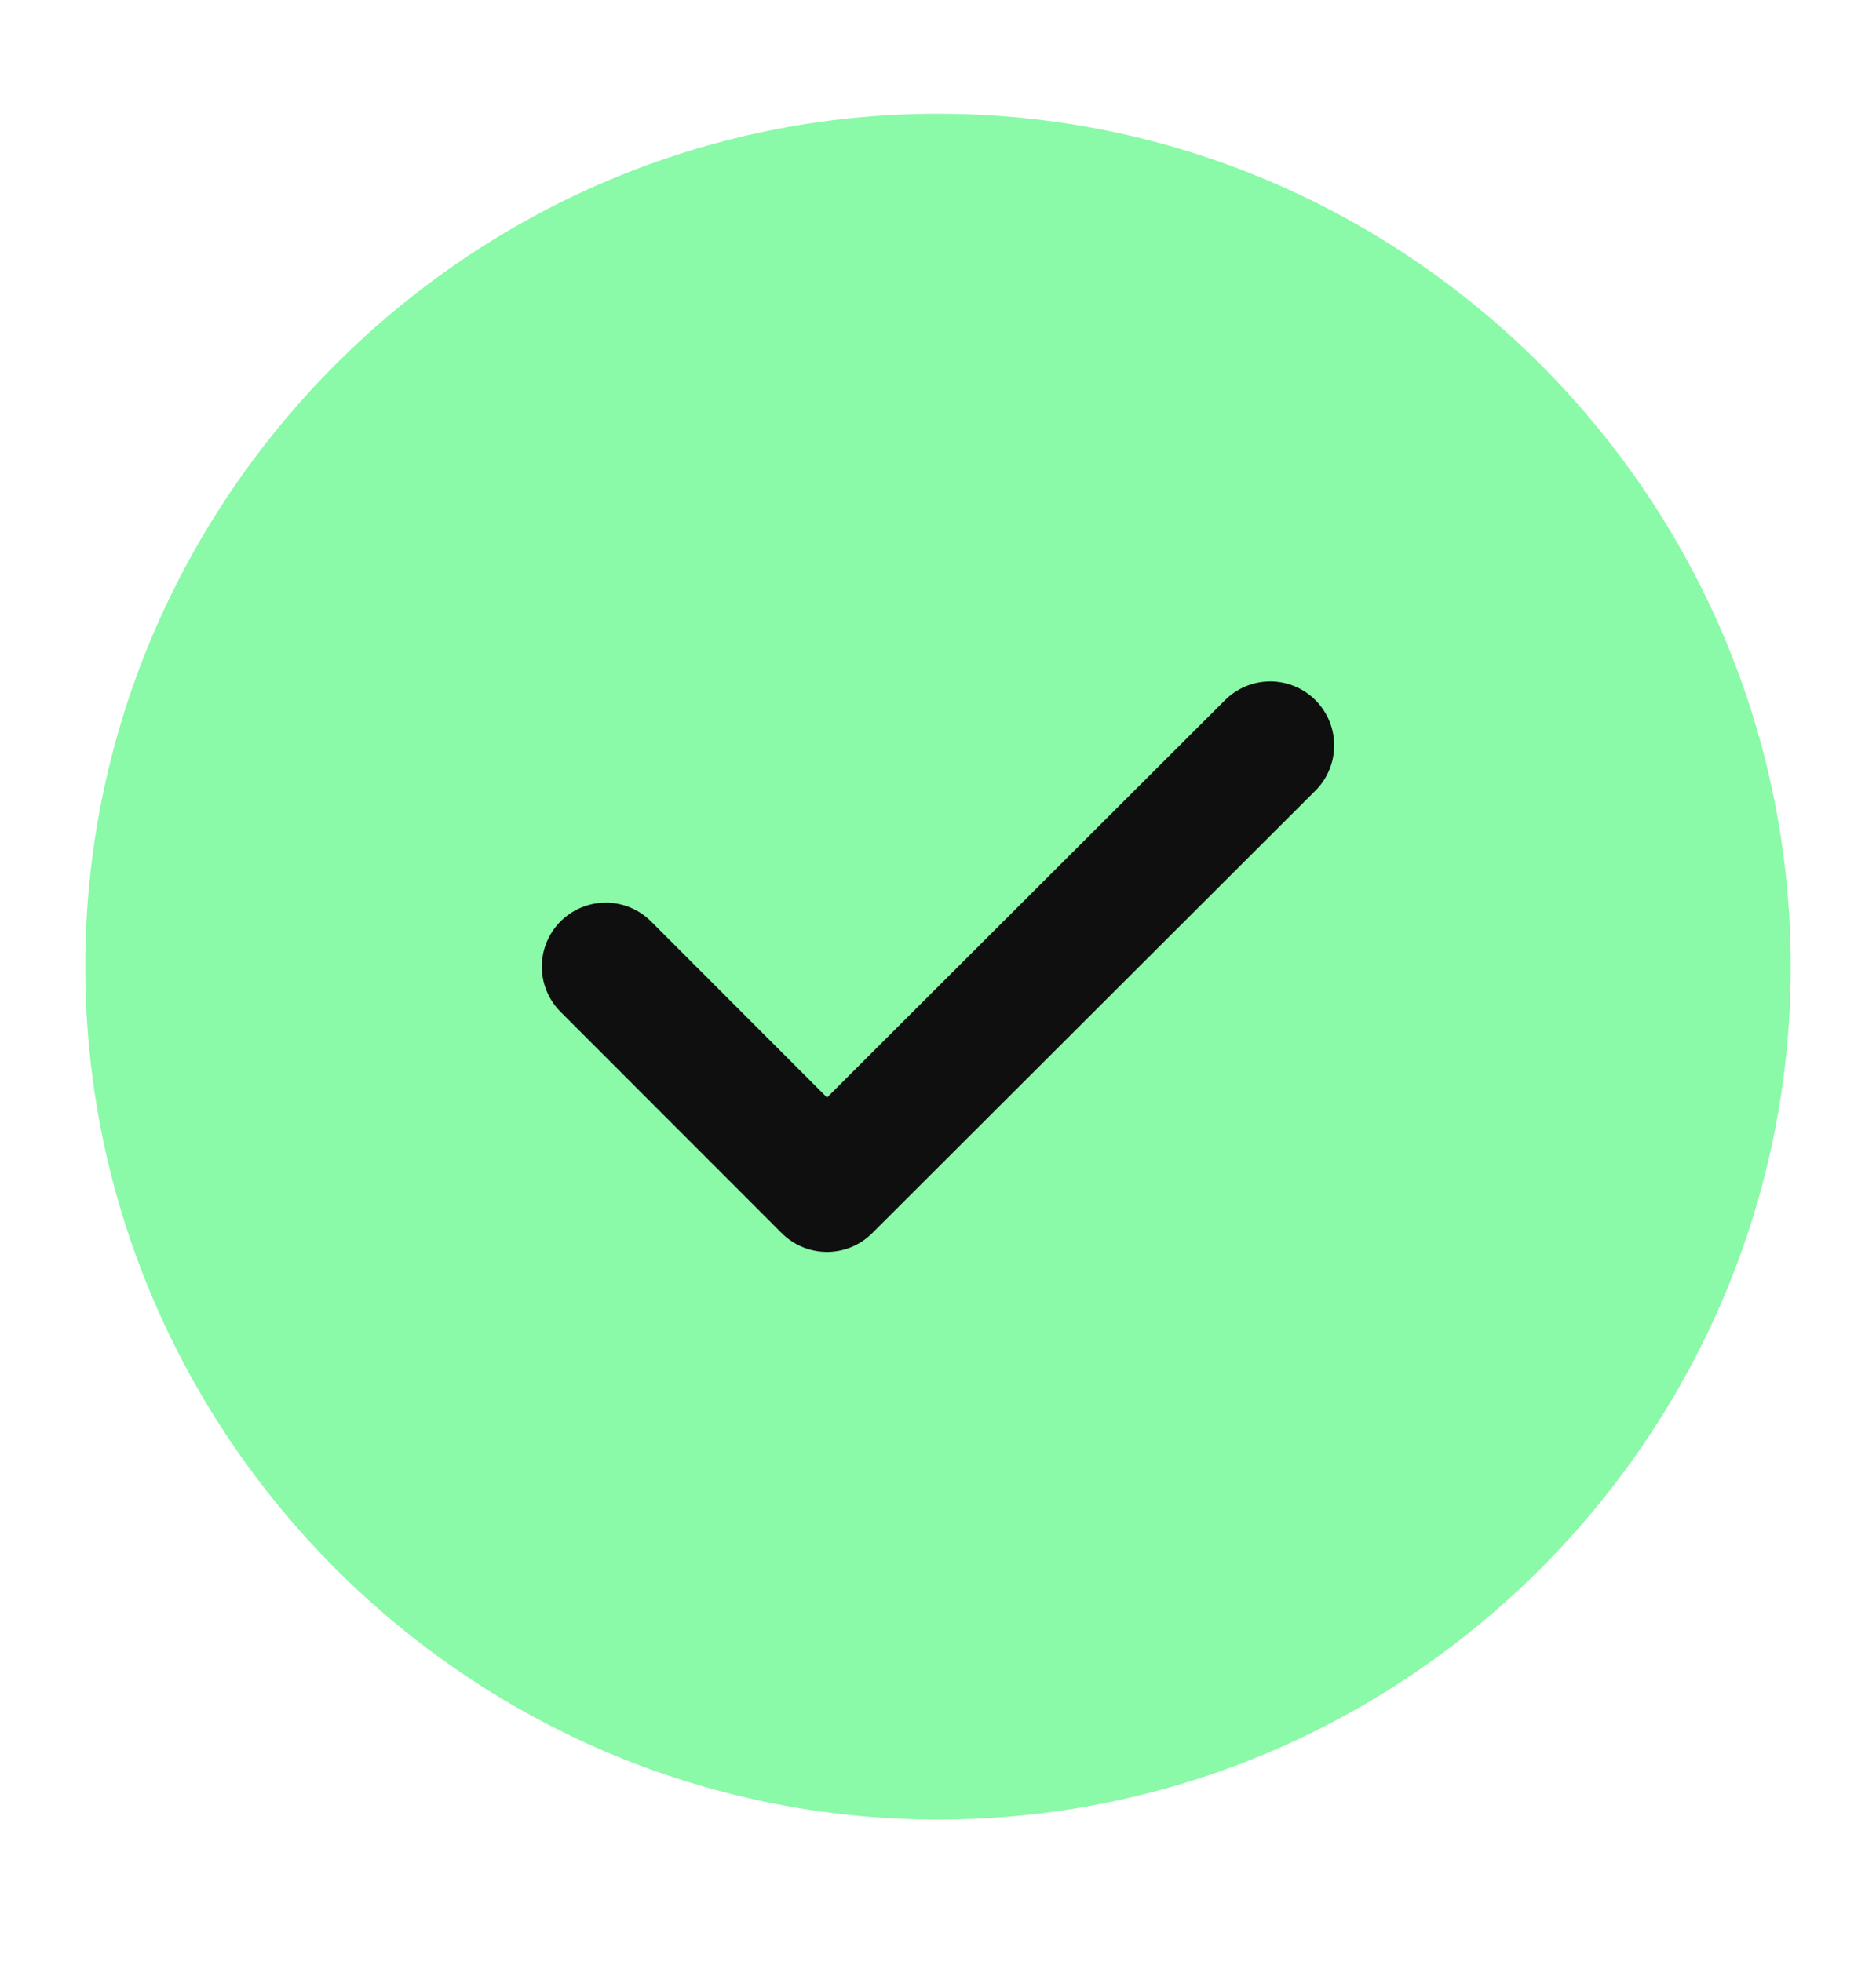 <svg width="22" height="23" viewBox="0 0 22 23" fill="none" xmlns="http://www.w3.org/2000/svg">
<path d="M11 21.333C16.5 21.333 21 16.833 21 11.333C21 5.833 16.5 1.333 11 1.333C5.5 1.333 1 5.833 1 11.333C1 16.833 5.5 21.333 11 21.333Z" fill="#8AF9A8"/>
<path d="M7.104 11.333L9.698 13.928L14.896 8.739" stroke="#0F0F0F" stroke-width="1.5" stroke-linecap="round" stroke-linejoin="round"/>
</svg>
